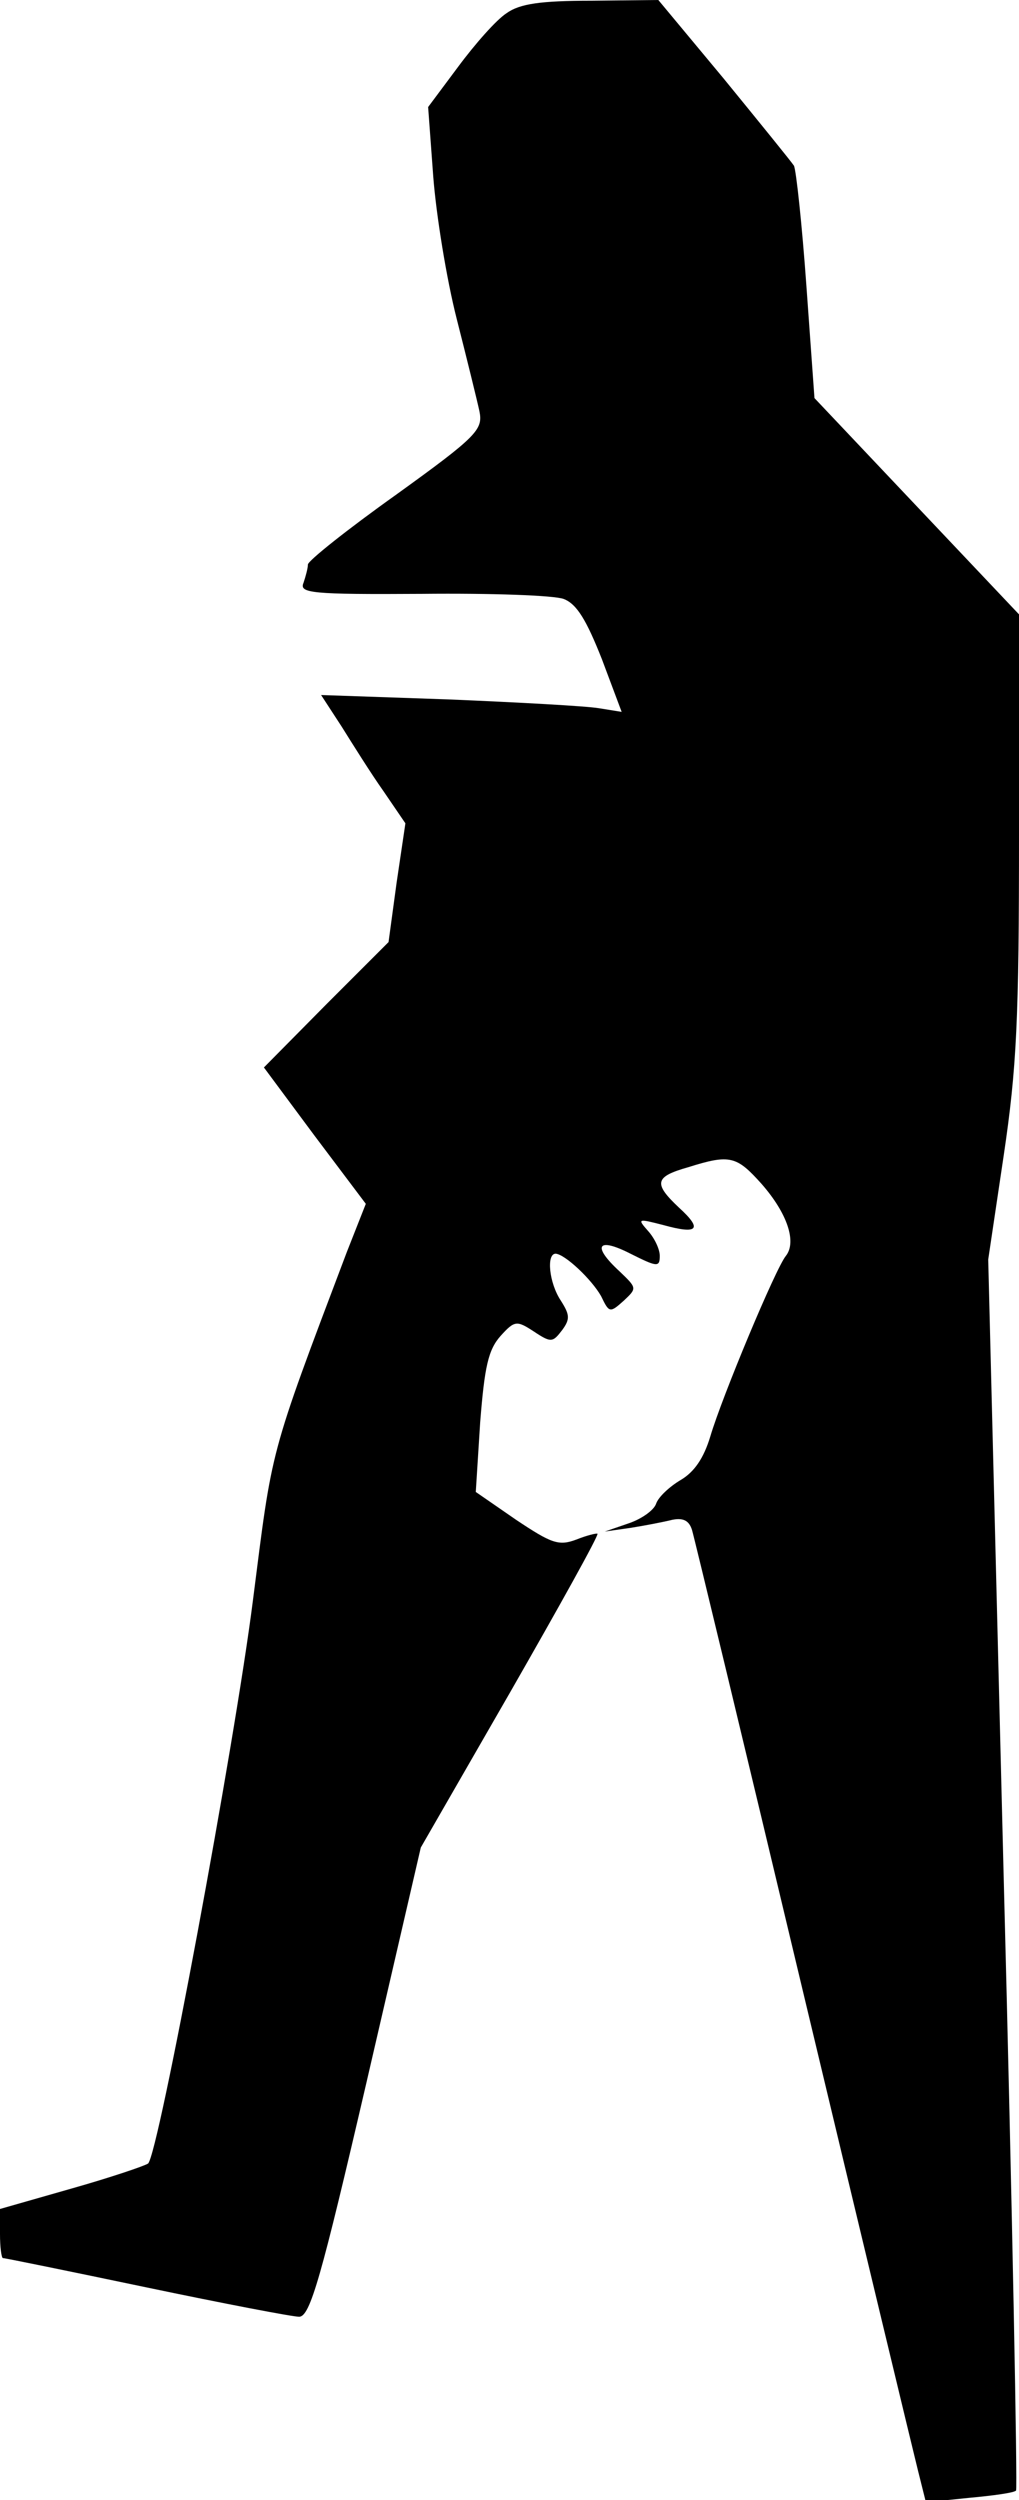 <?xml version="1.0" standalone="no"?>
<!DOCTYPE svg PUBLIC "-//W3C//DTD SVG 20010904//EN"
 "http://www.w3.org/TR/2001/REC-SVG-20010904/DTD/svg10.dtd">
<svg version="1.0" xmlns="http://www.w3.org/2000/svg"
 width="139pt" height="341pt" viewBox="0 0 139 341"
 preserveAspectRatio="xMidYMid meet">
<g transform="translate(0,341) scale(0.1,-0.1)"
fill="#000000" stroke="none">
<path fill="#000000" stroke="none" d="M691 3392 c-14 -9 -43 -42 -66 -73
l-41 -55 7 -95 c4 -52 18 -139 32 -194 14 -55 28 -112 31 -126 5 -25 -3 -34
-114 -114 -66 -47 -120 -90 -120 -95 0 -5 -3 -16 -6 -25 -6 -14 10 -16 162
-15 93 1 180 -2 193 -7 18 -7 31 -29 52 -82 l27 -72 -31 5 c-18 3 -110 8 -205
12 l-174 6 28 -43 c15 -24 40 -64 57 -88 l30 -44 -12 -81 -11 -81 -85 -85 -85
-86 69 -93 70 -93 -26 -66 c-107 -283 -101 -264 -128 -475 -25 -197 -129 -756
-143 -768 -4 -3 -51 -19 -104 -34 l-98 -28 0 -34 c0 -18 2 -33 4 -33 3 0 91
-18 196 -40 105 -22 199 -40 208 -40 15 0 30 53 92 320 l74 320 122 212 c67
117 121 214 119 216 -1 1 -14 -2 -29 -8 -24 -9 -34 -5 -82 27 l-55 38 6 95 c6
76 11 99 28 118 19 21 22 21 45 6 24 -16 26 -15 39 2 11 15 10 21 -2 40 -16
24 -20 64 -7 64 13 -1 49 -35 62 -58 11 -23 12 -23 31 -6 18 17 18 17 -6 40
-38 35 -30 47 15 24 36 -18 40 -19 40 -3 0 9 -7 24 -16 34 -15 17 -14 17 21 8
47 -13 54 -6 21 24 -35 33 -33 42 13 55 57 18 66 15 100 -23 35 -40 48 -79 33
-98 -14 -17 -87 -192 -103 -246 -9 -30 -22 -49 -41 -60 -15 -9 -30 -23 -33
-32 -3 -9 -20 -21 -38 -27 l-32 -11 35 5 c19 3 45 8 57 11 15 3 23 -1 27 -14
3 -10 71 -292 151 -628 80 -335 151 -630 157 -654 l11 -44 59 6 c33 3 62 7 64
10 2 2 -5 381 -17 841 l-21 838 21 141 c18 121 21 186 21 441 l0 298 -140 148
-139 147 -11 153 c-6 84 -14 158 -17 164 -4 6 -47 59 -96 119 l-89 107 -91 -1
c-69 0 -98 -4 -116 -17z"/>
</g>
</svg>
